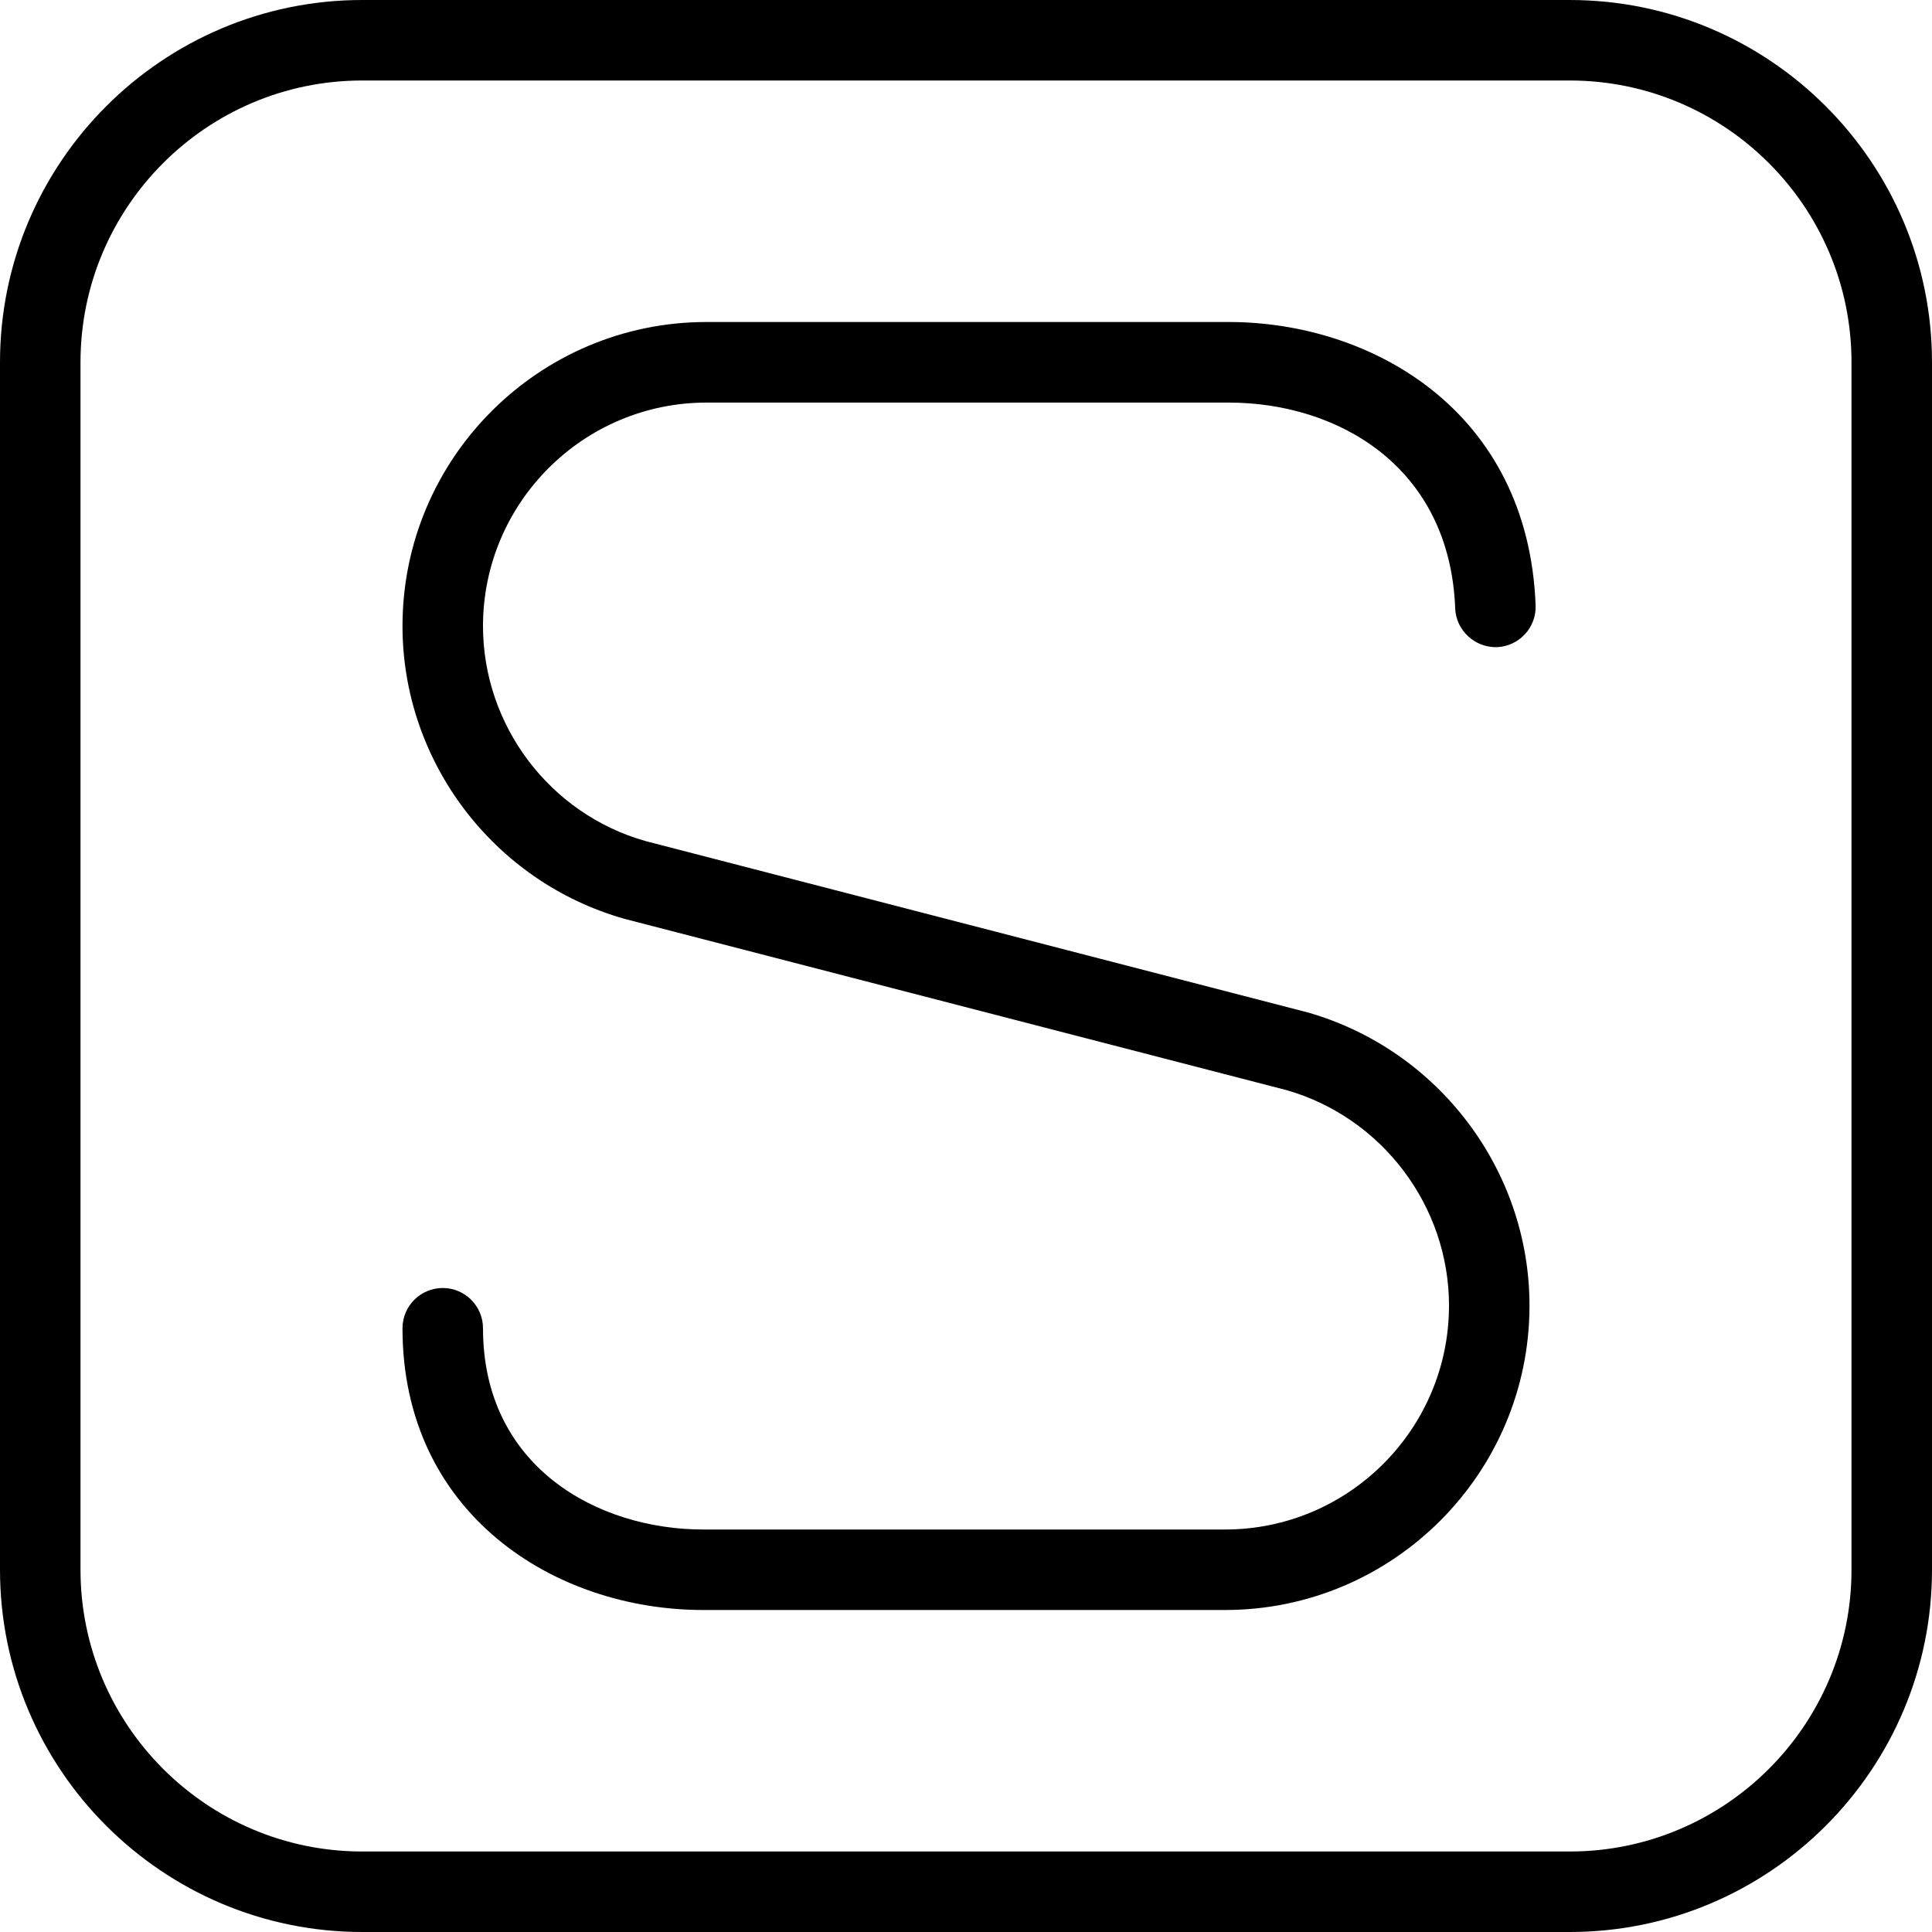 <?xml version="1.0" encoding="UTF-8"?>
<svg xmlns="http://www.w3.org/2000/svg" id="Layer_1" data-name="Layer 1" viewBox="0 0 24 24" width="512" height="512"><path d="m19.5,0H4.5C2.019,0,0,2.019,0,4.5v15c0,2.481,2.019,4.5,4.5,4.5h15c2.481,0,4.5-2.019,4.5-4.5V4.5c0-2.481-2.019-4.5-4.5-4.5Zm3.5,19.5c0,1.93-1.57,3.5-3.5,3.5H4.5c-1.93,0-3.5-1.57-3.5-3.5V4.5c0-1.93,1.57-3.5,3.5-3.5h15c1.93,0,3.5,1.57,3.5,3.5v15ZM6,7.777c0,1.236.83,2.335,2.019,2.671l8.231,2.13c1.625.468,2.75,1.963,2.75,3.64,0,2.086-1.697,3.782-3.782,3.782h-6.482c-1.856,0-3.736-1.202-3.736-3.5,0-.276.224-.5.5-.5s.5.224.5.5c0,1.718,1.418,2.5,2.736,2.5h6.482c1.534,0,2.782-1.248,2.782-2.782,0-1.233-.828-2.333-2.014-2.675l-8.229-2.129c-1.627-.461-2.757-1.955-2.757-3.637,0-2.083,1.694-3.777,3.777-3.777h6.487c1.772,0,3.721,1.102,3.812,3.52.011.275-.205.508-.48.519-.273.008-.508-.206-.519-.481-.067-1.766-1.461-2.557-2.813-2.557h-6.487c-1.531,0-2.777,1.246-2.777,2.777Z"/></svg>
